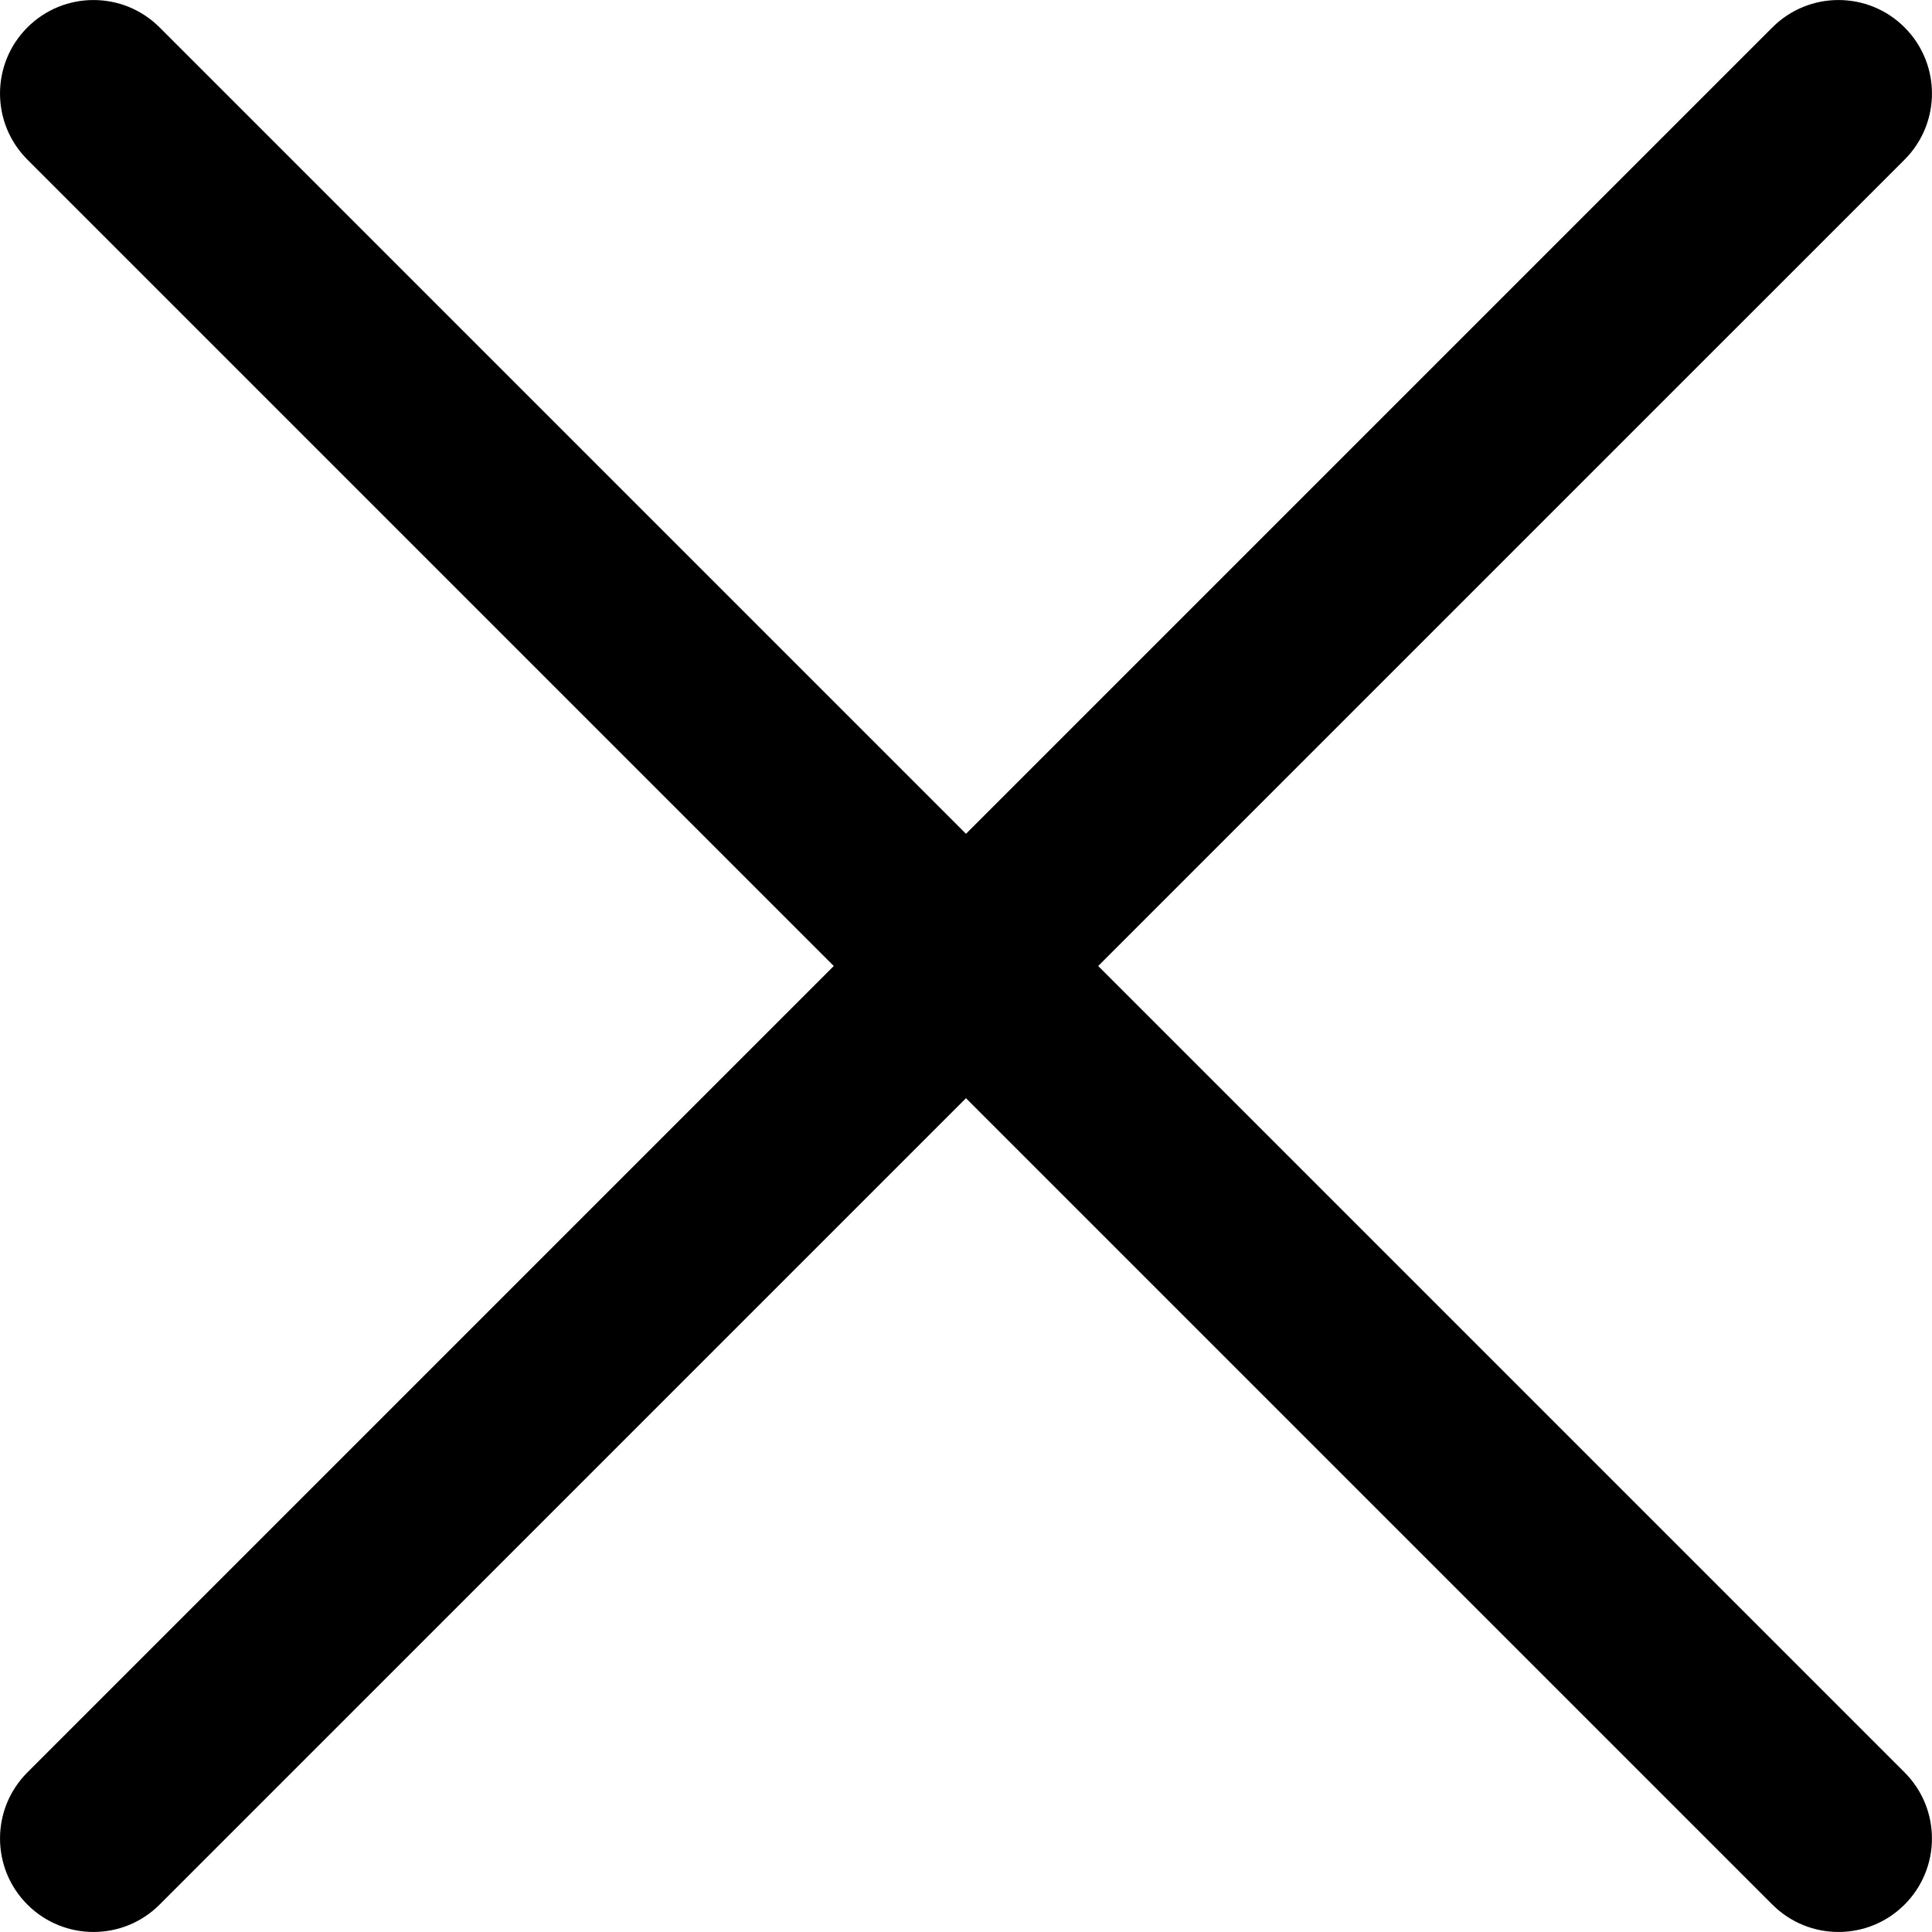 <!-- Generated by IcoMoon.io -->
<svg version="1.1" xmlns="http://www.w3.org/2000/svg" width="1024" height="1024" viewBox="0 0 1024 1024">
<title></title>
<g id="icomoon-ignore">
</g>
<path d="M1009.47 84.598c19.343-19.349 19.343-50.72 0-70.070-19.35-19.349-50.723-19.349-70.073 0l-427.403 427.403-427.403-427.402c-19.349-19.349-50.72-19.349-70.070 0s-19.349 50.72 0 70.070l427.403 427.403-427.401 427.403c-19.349 19.35-19.349 50.716 0 70.065s50.72 19.35 70.070 0l427.401-427.399 427.403 427.399c19.35 19.35 50.716 19.35 70.065 0s19.35-50.716 0-70.065l-427.399-427.403 427.406-427.403z"></path>
</svg>
